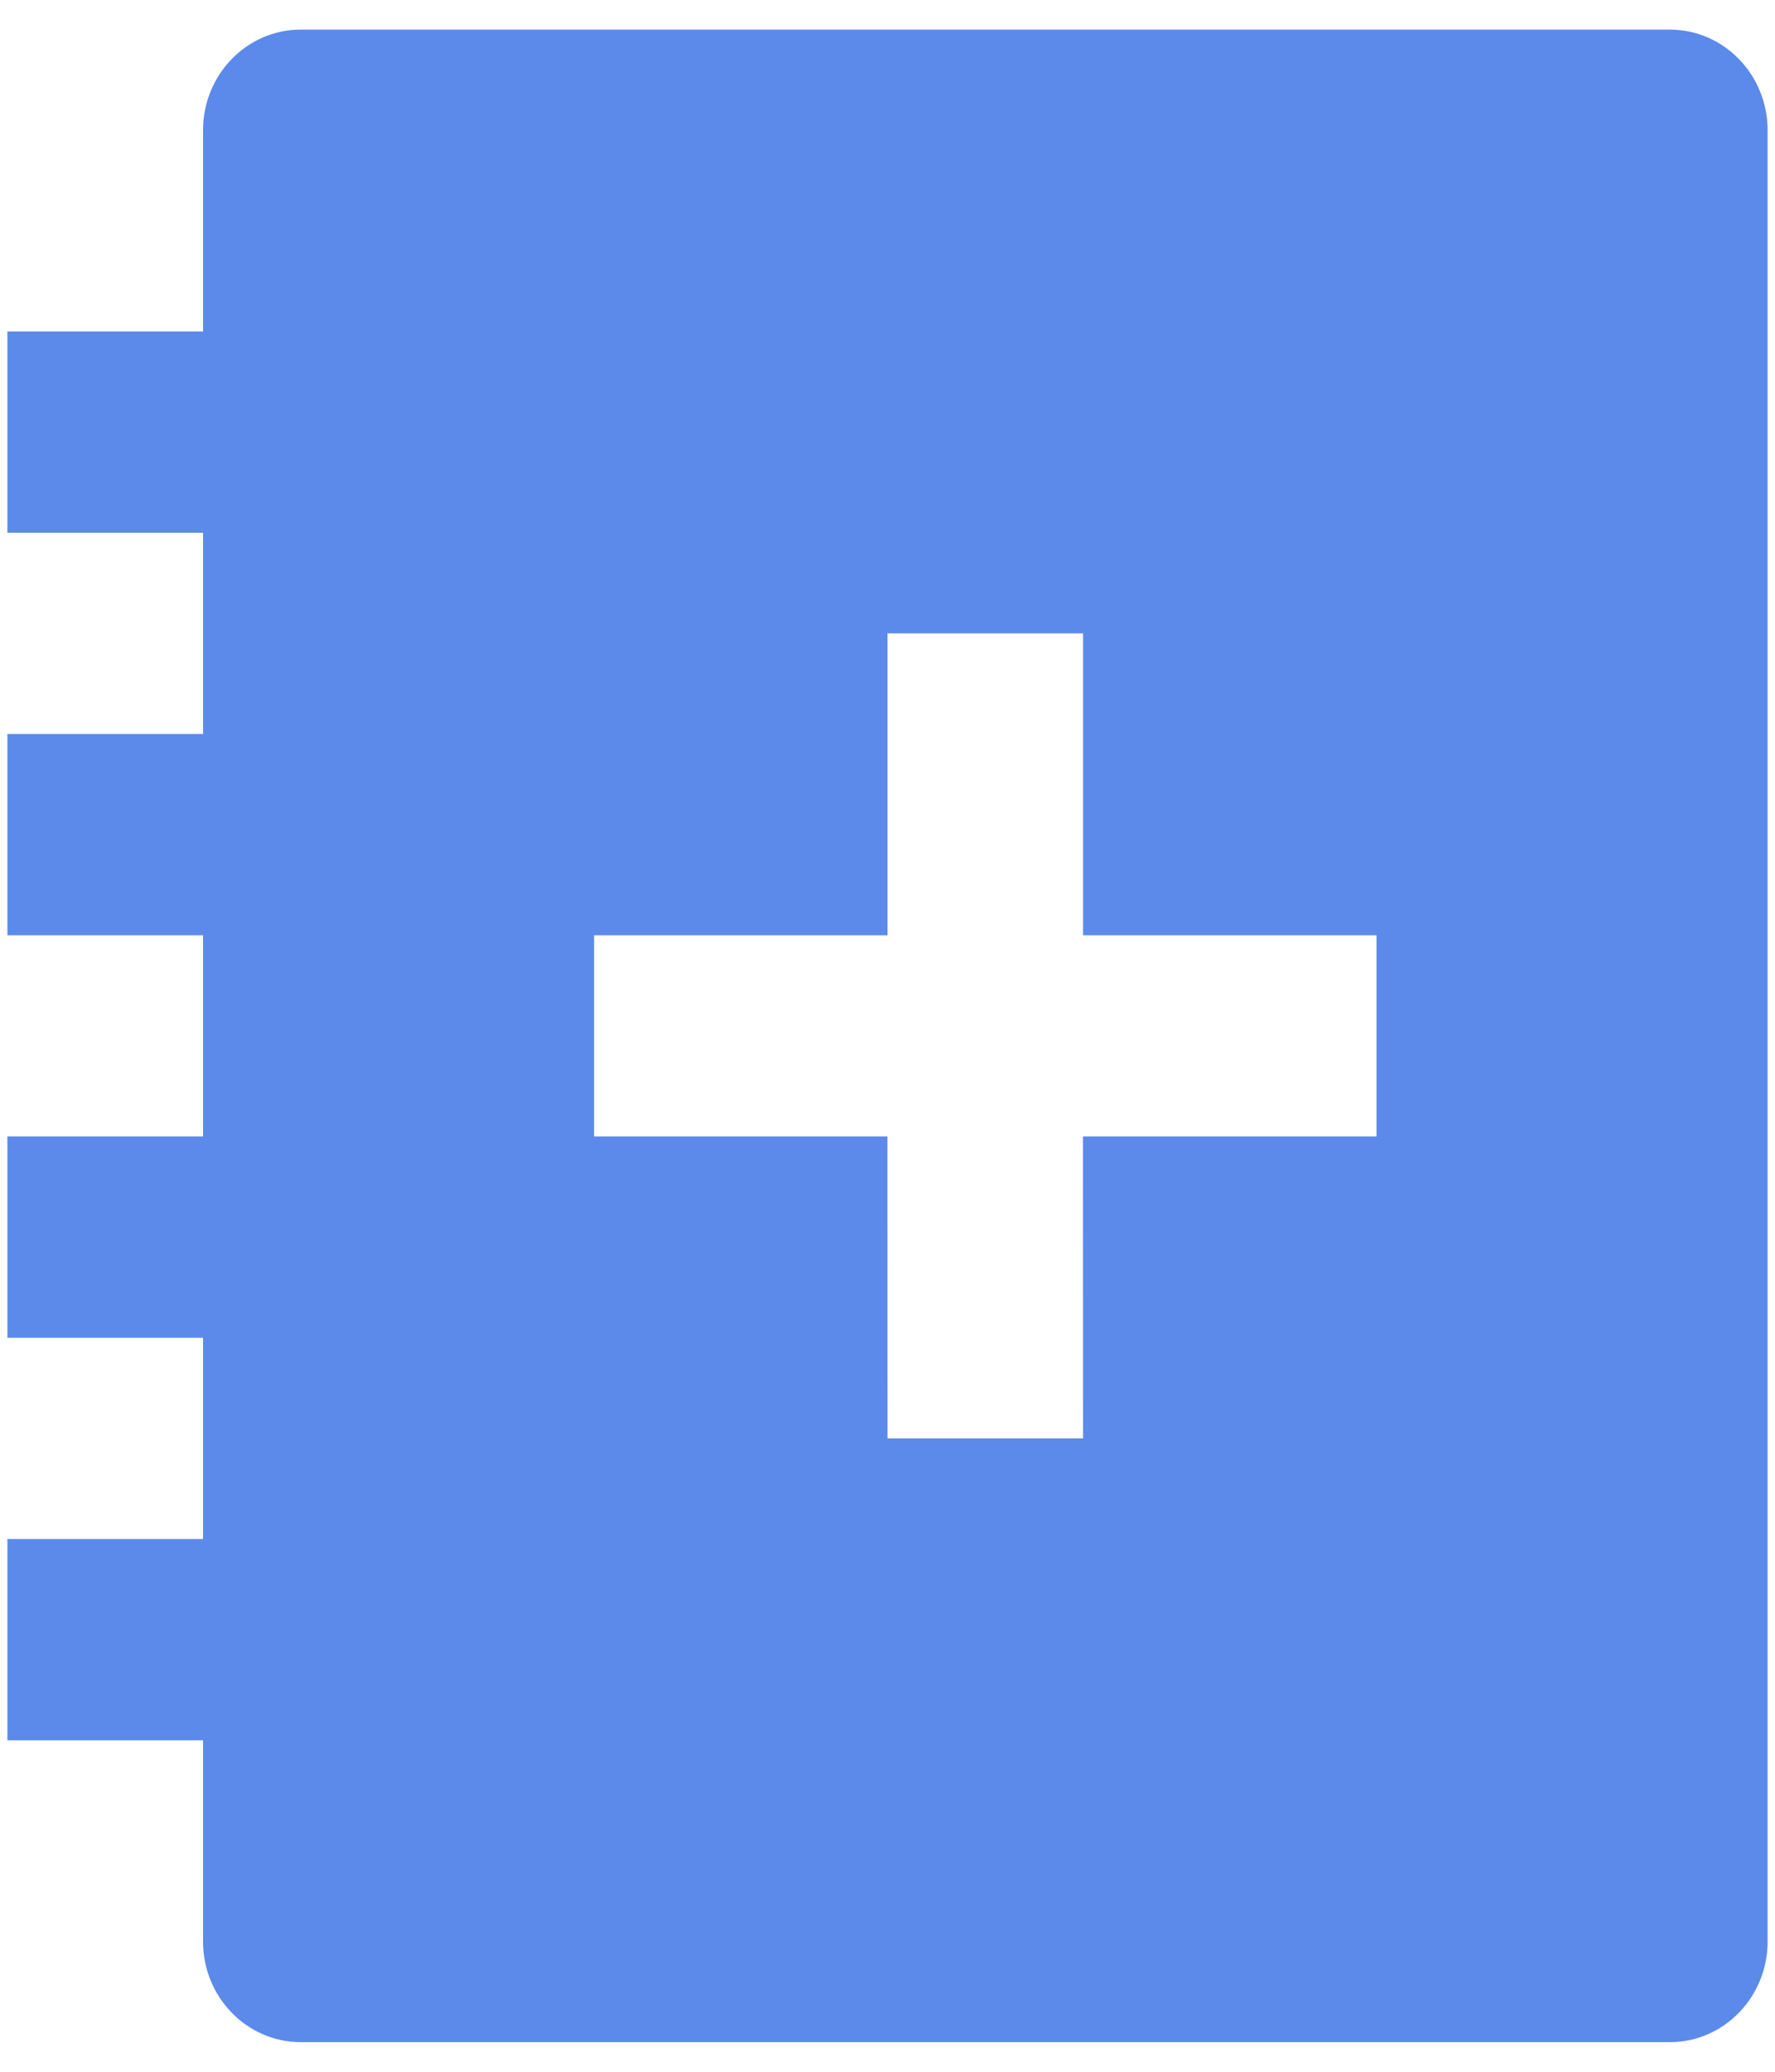 <svg width="18" height="21" viewBox="0 0 18 21" fill="none" xmlns="http://www.w3.org/2000/svg">
<path d="M16.933 0.3C17.481 0.3 17.925 0.757 17.925 1.32V19.68C17.925 20.243 17.481 20.7 16.933 20.7H3.05C2.503 20.7 2.059 20.243 2.059 19.68V17.64H0.075V15.6H2.059V13.56H0.075V11.52H2.059V9.48H0.075V7.44H2.059V5.4H0.075V3.36H2.059V1.32C2.059 0.757 2.503 0.3 3.05 0.3H16.933ZM10.983 6.42H9V9.48H6.025V11.52H8.999L9 14.58H10.983L10.982 11.52H13.959V9.48H10.983V6.42Z" fill="#5C8AEB"/>
</svg>
